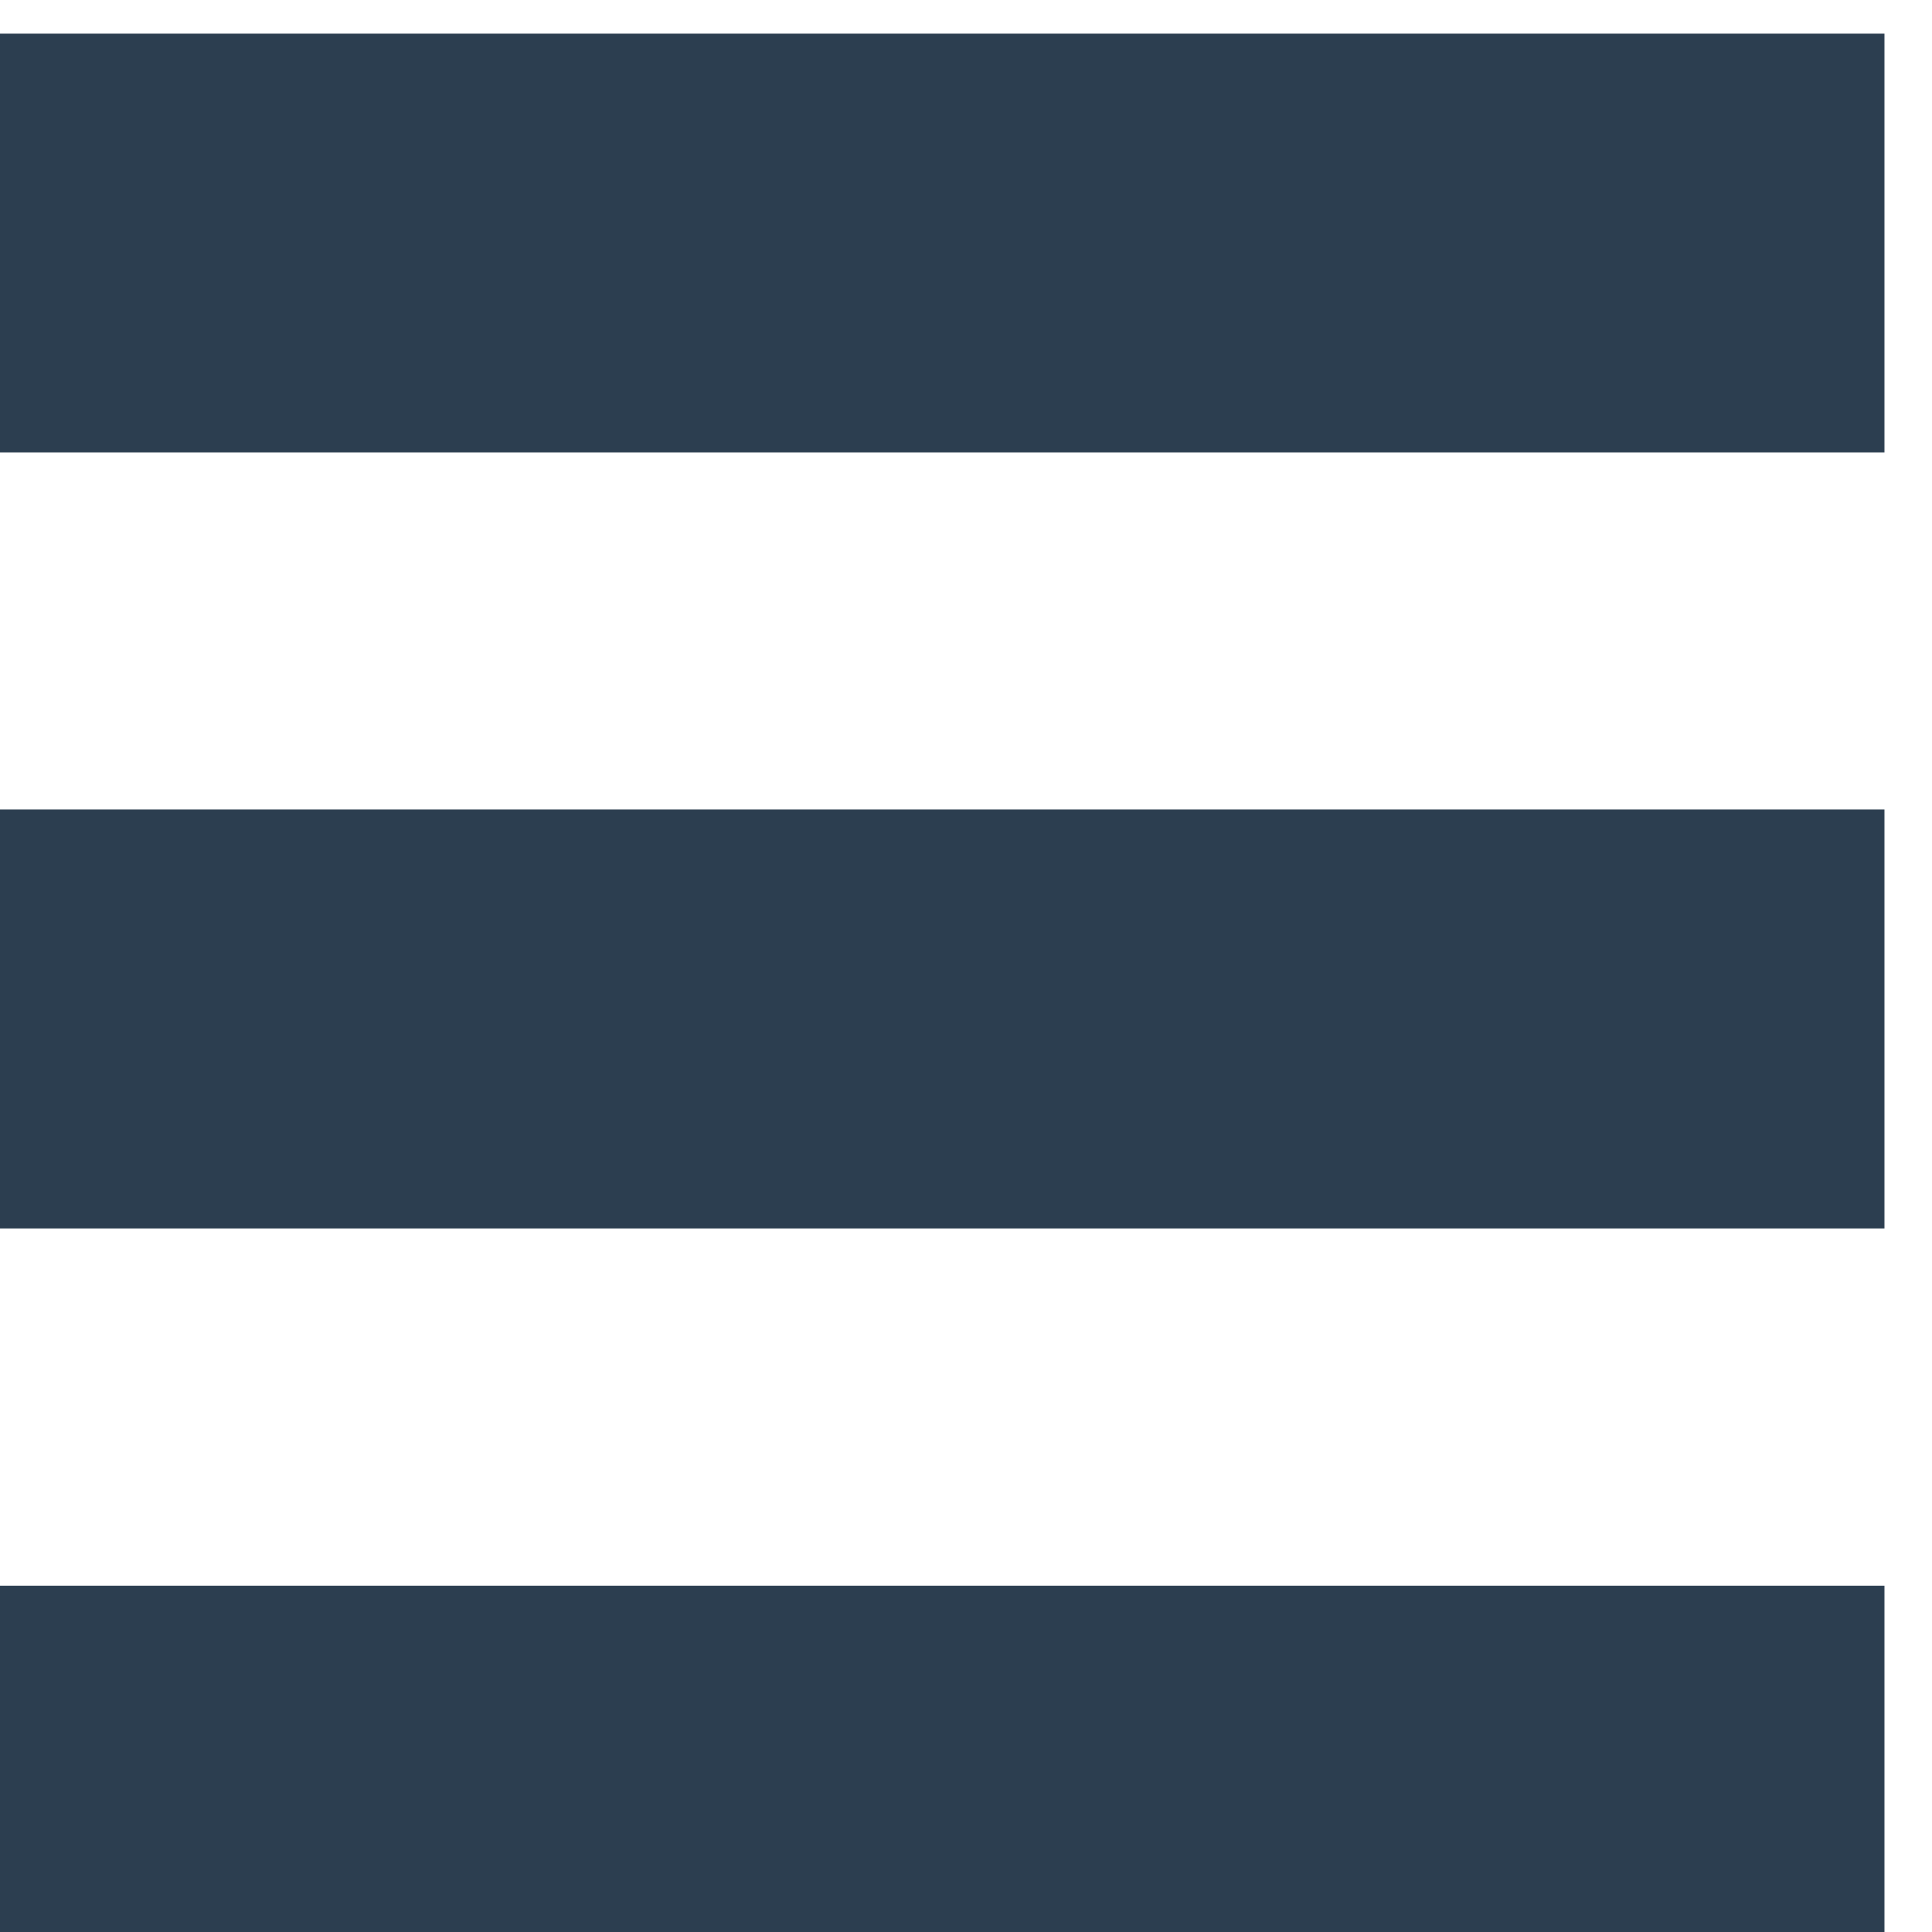<?xml version="1.0" encoding="utf-8"?>
<!-- Generator: Adobe Illustrator 17.0.0, SVG Export Plug-In . SVG Version: 6.00 Build 0)  -->
<!DOCTYPE svg PUBLIC "-//W3C//DTD SVG 1.1//EN" "http://www.w3.org/Graphics/SVG/1.1/DTD/svg11.dtd">
<svg version="1.1" id="Your_Icon" xmlns="http://www.w3.org/2000/svg" xmlns:xlink="http://www.w3.org/1999/xlink" x="0px" y="0px"
	 width="21.5px" height="21.5px" viewBox="0 78.5 21.5 21.5" enable-background="new 0 78.5 21.5 21.5" xml:space="preserve">
<path d="M0,100"/>
<rect x="0" y="78.874" fill="#2c3e50" width="20.971" height="4.661"/>
<rect x="0" y="87.508" fill="#2c3e50" width="20.971" height="4.663"/>
<rect x="0" y="96.147" fill="#2c3e50" width="20.971" height="4.663"/>
</svg>
